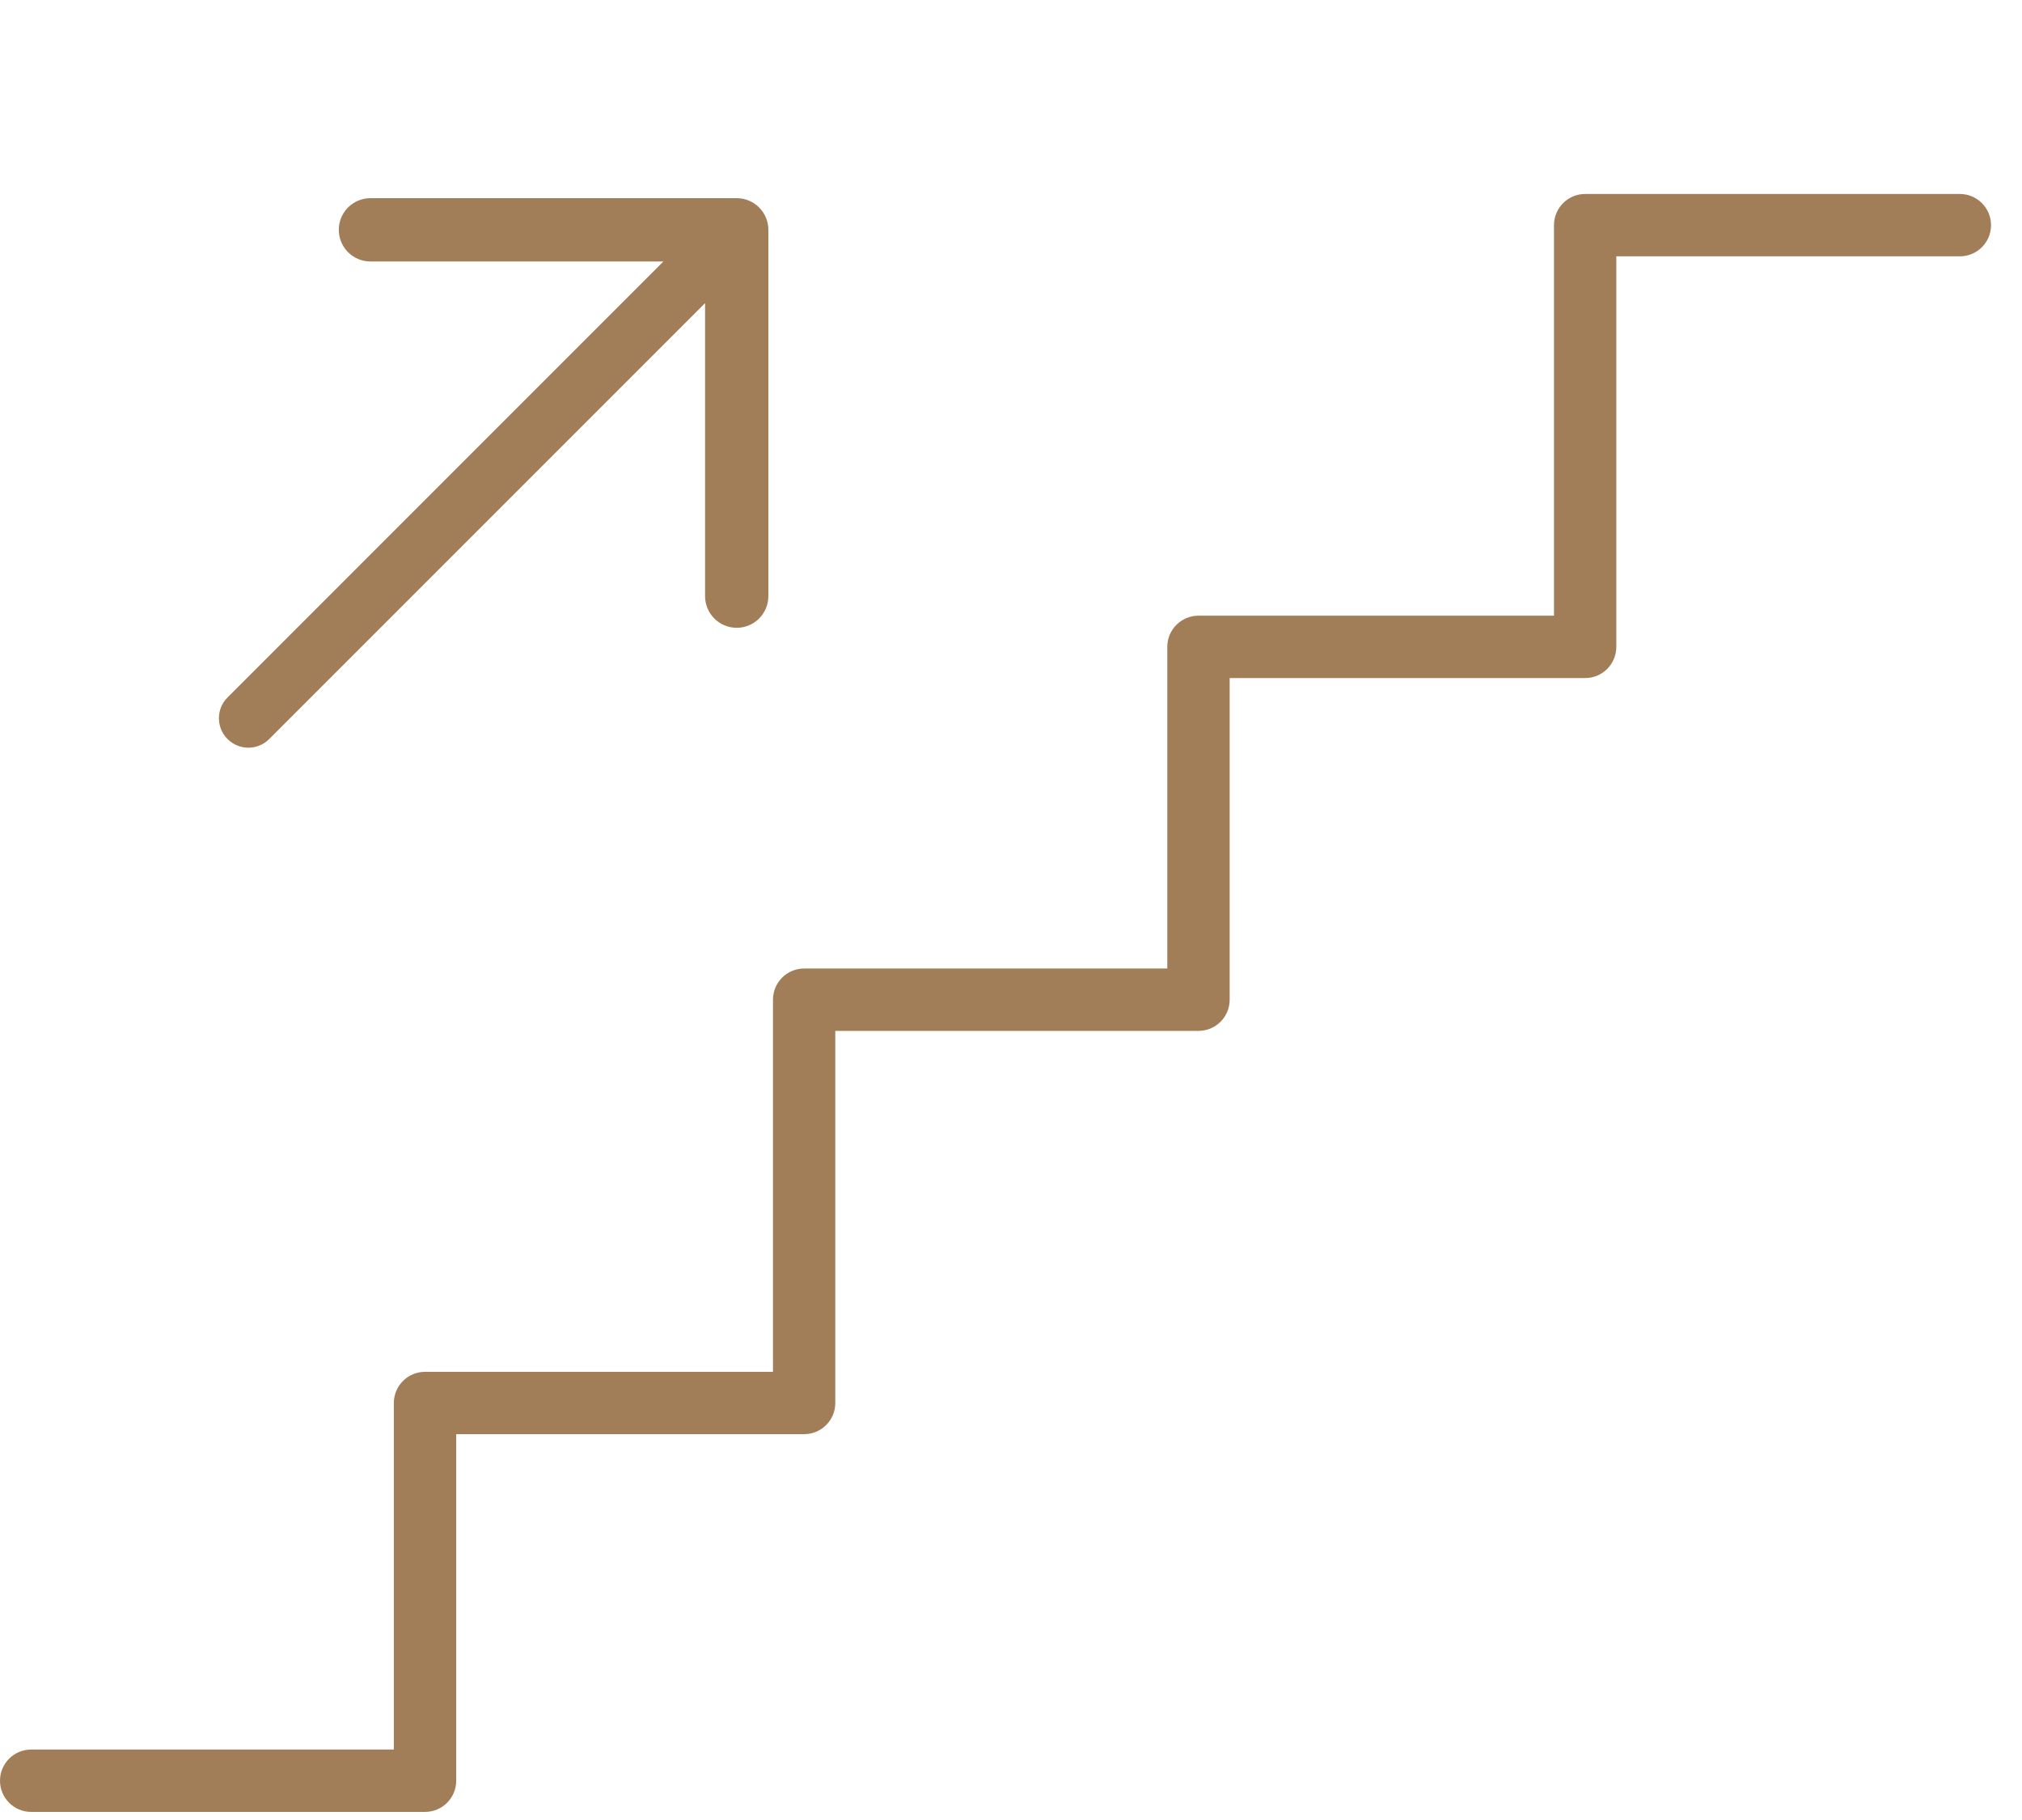 <?xml version="1.0" encoding="UTF-8"?>
<svg width="50px" height="45px" viewBox="0 0 50 45" version="1.1" xmlns="http://www.w3.org/2000/svg" xmlns:xlink="http://www.w3.org/1999/xlink">
    <!-- Generator: Sketch 50 (54983) - http://www.bohemiancoding.com/sketch -->
    <title>建物類型/icon 2</title>
    <desc>Created with Sketch.</desc>
    <defs></defs>
    <g id="建物類型/icon-2" stroke="none" stroke-width="1" fill="none" fill-rule="evenodd">
        <path d="M39.198,4.796 C38.772,4.796 38.427,5.141 38.427,5.567 L38.427,15.223 L29.636,15.223 C29.211,15.223 28.865,15.568 28.865,15.994 L28.865,23.947 L19.885,23.947 C19.458,23.947 19.114,24.293 19.114,24.718 L19.114,33.919 L10.51,33.919 C10.084,33.919 9.739,34.264 9.739,34.69 L9.739,43.258 L0.771,43.258 C0.345,43.258 0,43.603 0,44.029 C0,44.455 0.345,44.8 0.771,44.8 L10.51,44.8 C10.936,44.8 11.281,44.455 11.281,44.029 L11.281,35.46 L19.885,35.46 C20.31,35.46 20.655,35.116 20.655,34.69 L20.655,25.489 L29.636,25.489 C30.062,25.489 30.407,25.144 30.407,24.718 L30.407,16.765 L39.198,16.765 C39.624,16.765 39.968,16.42 39.968,15.994 L39.968,6.338 L48.463,6.338 C48.889,6.338 49.234,5.993 49.234,5.567 C49.234,5.141 48.889,4.796 48.463,4.796 L39.198,4.796 Z" id="Fill-1" fill="#A17D58"></path>
        <path d="M6.656,18.274 L17.435,7.495 L17.435,14.739 C17.435,15.172 17.785,15.522 18.217,15.522 C18.65,15.522 19,15.172 19,14.739 L19,5.682 C19,5.25 18.65,4.9 18.217,4.9 L9.16,4.9 C8.728,4.9 8.378,5.25 8.378,5.682 C8.378,6.115 8.728,6.465 9.16,6.465 L16.405,6.465 L5.627,17.244 C5.342,17.527 5.342,17.989 5.626,18.273 C5.769,18.415 5.955,18.487 6.141,18.487 C6.328,18.487 6.514,18.415 6.656,18.274 Z" id="Fill-4" fill="#A17D58"></path>
    </g>
</svg>